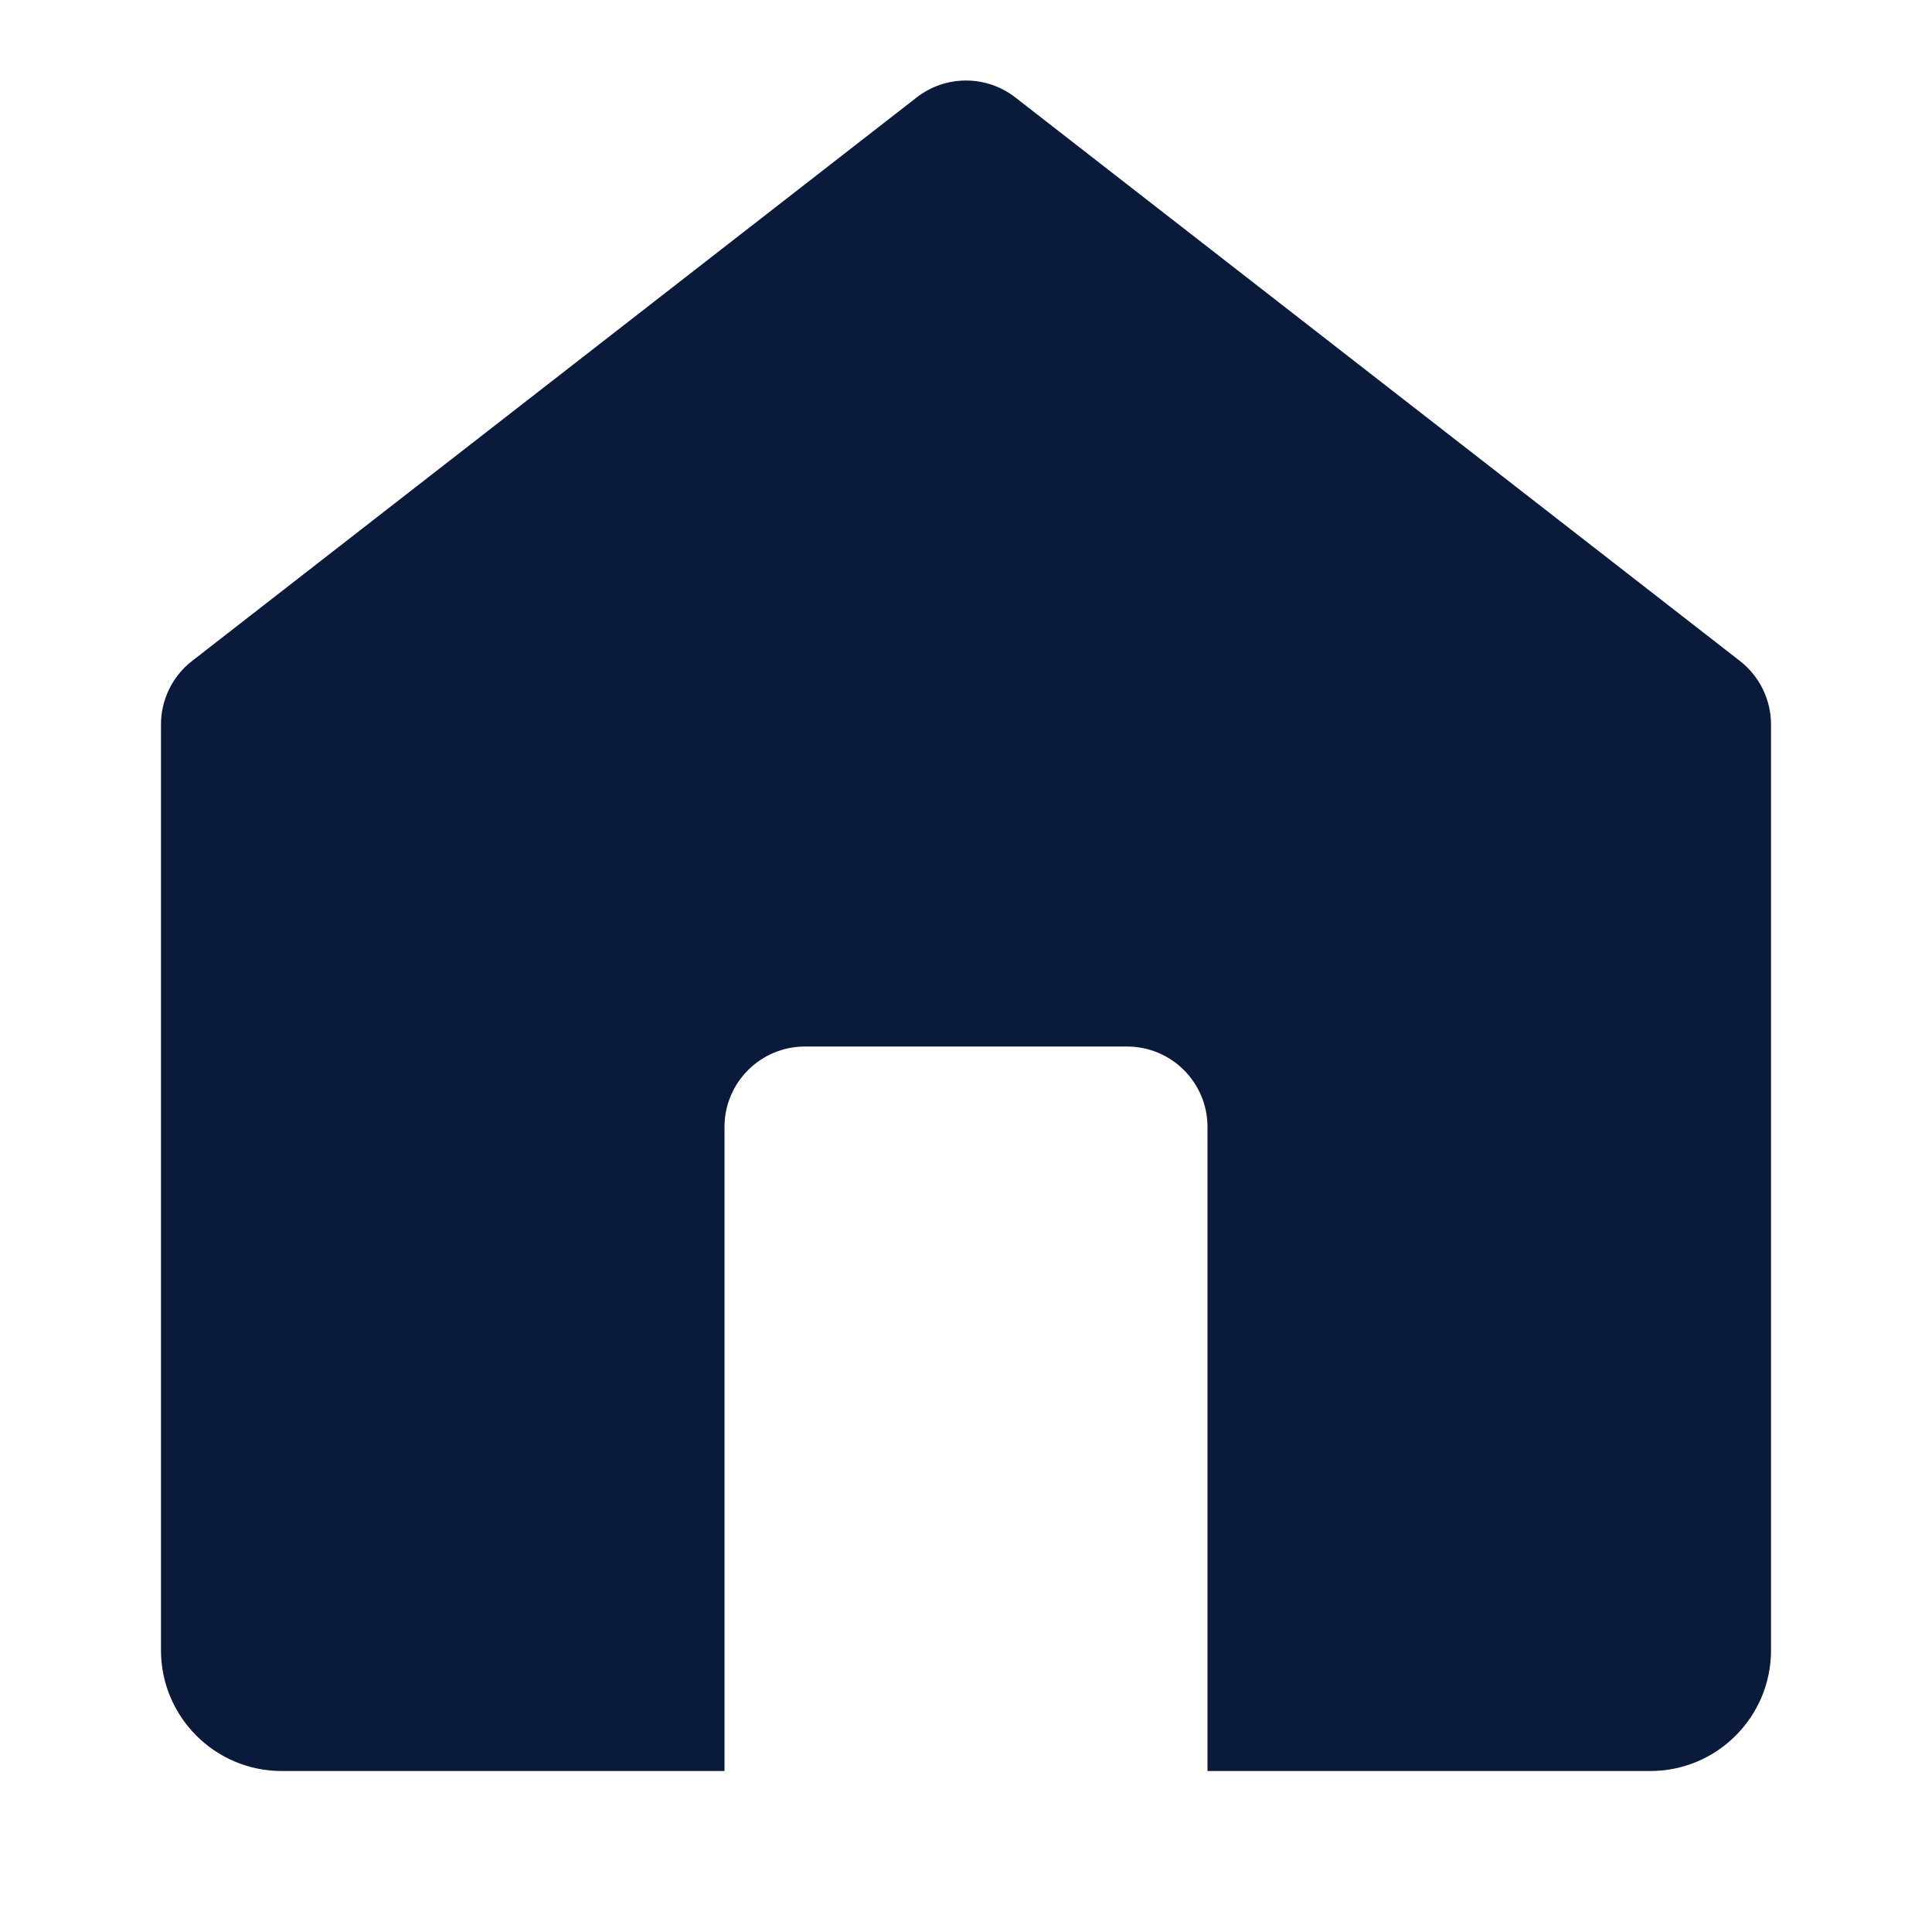 <svg width="28" height="28" viewBox="0 0 28 28" fill="none" xmlns="http://www.w3.org/2000/svg">
<path d="M13.284 1.413C13.705 1.085 14.295 1.085 14.716 1.413L25.216 9.579C25.5 9.8 25.667 10.14 25.667 10.5V23.917C25.667 24.883 24.883 25.667 23.917 25.667H17.5V16.333C17.5 15.689 16.978 15.167 16.333 15.167H11.667C11.022 15.167 10.5 15.689 10.5 16.333V25.667H4.083C3.117 25.667 2.333 24.883 2.333 23.917V10.5C2.333 10.14 2.499 9.8 2.784 9.579L13.284 1.413Z" fill="#0A1A3A"/>
</svg>
